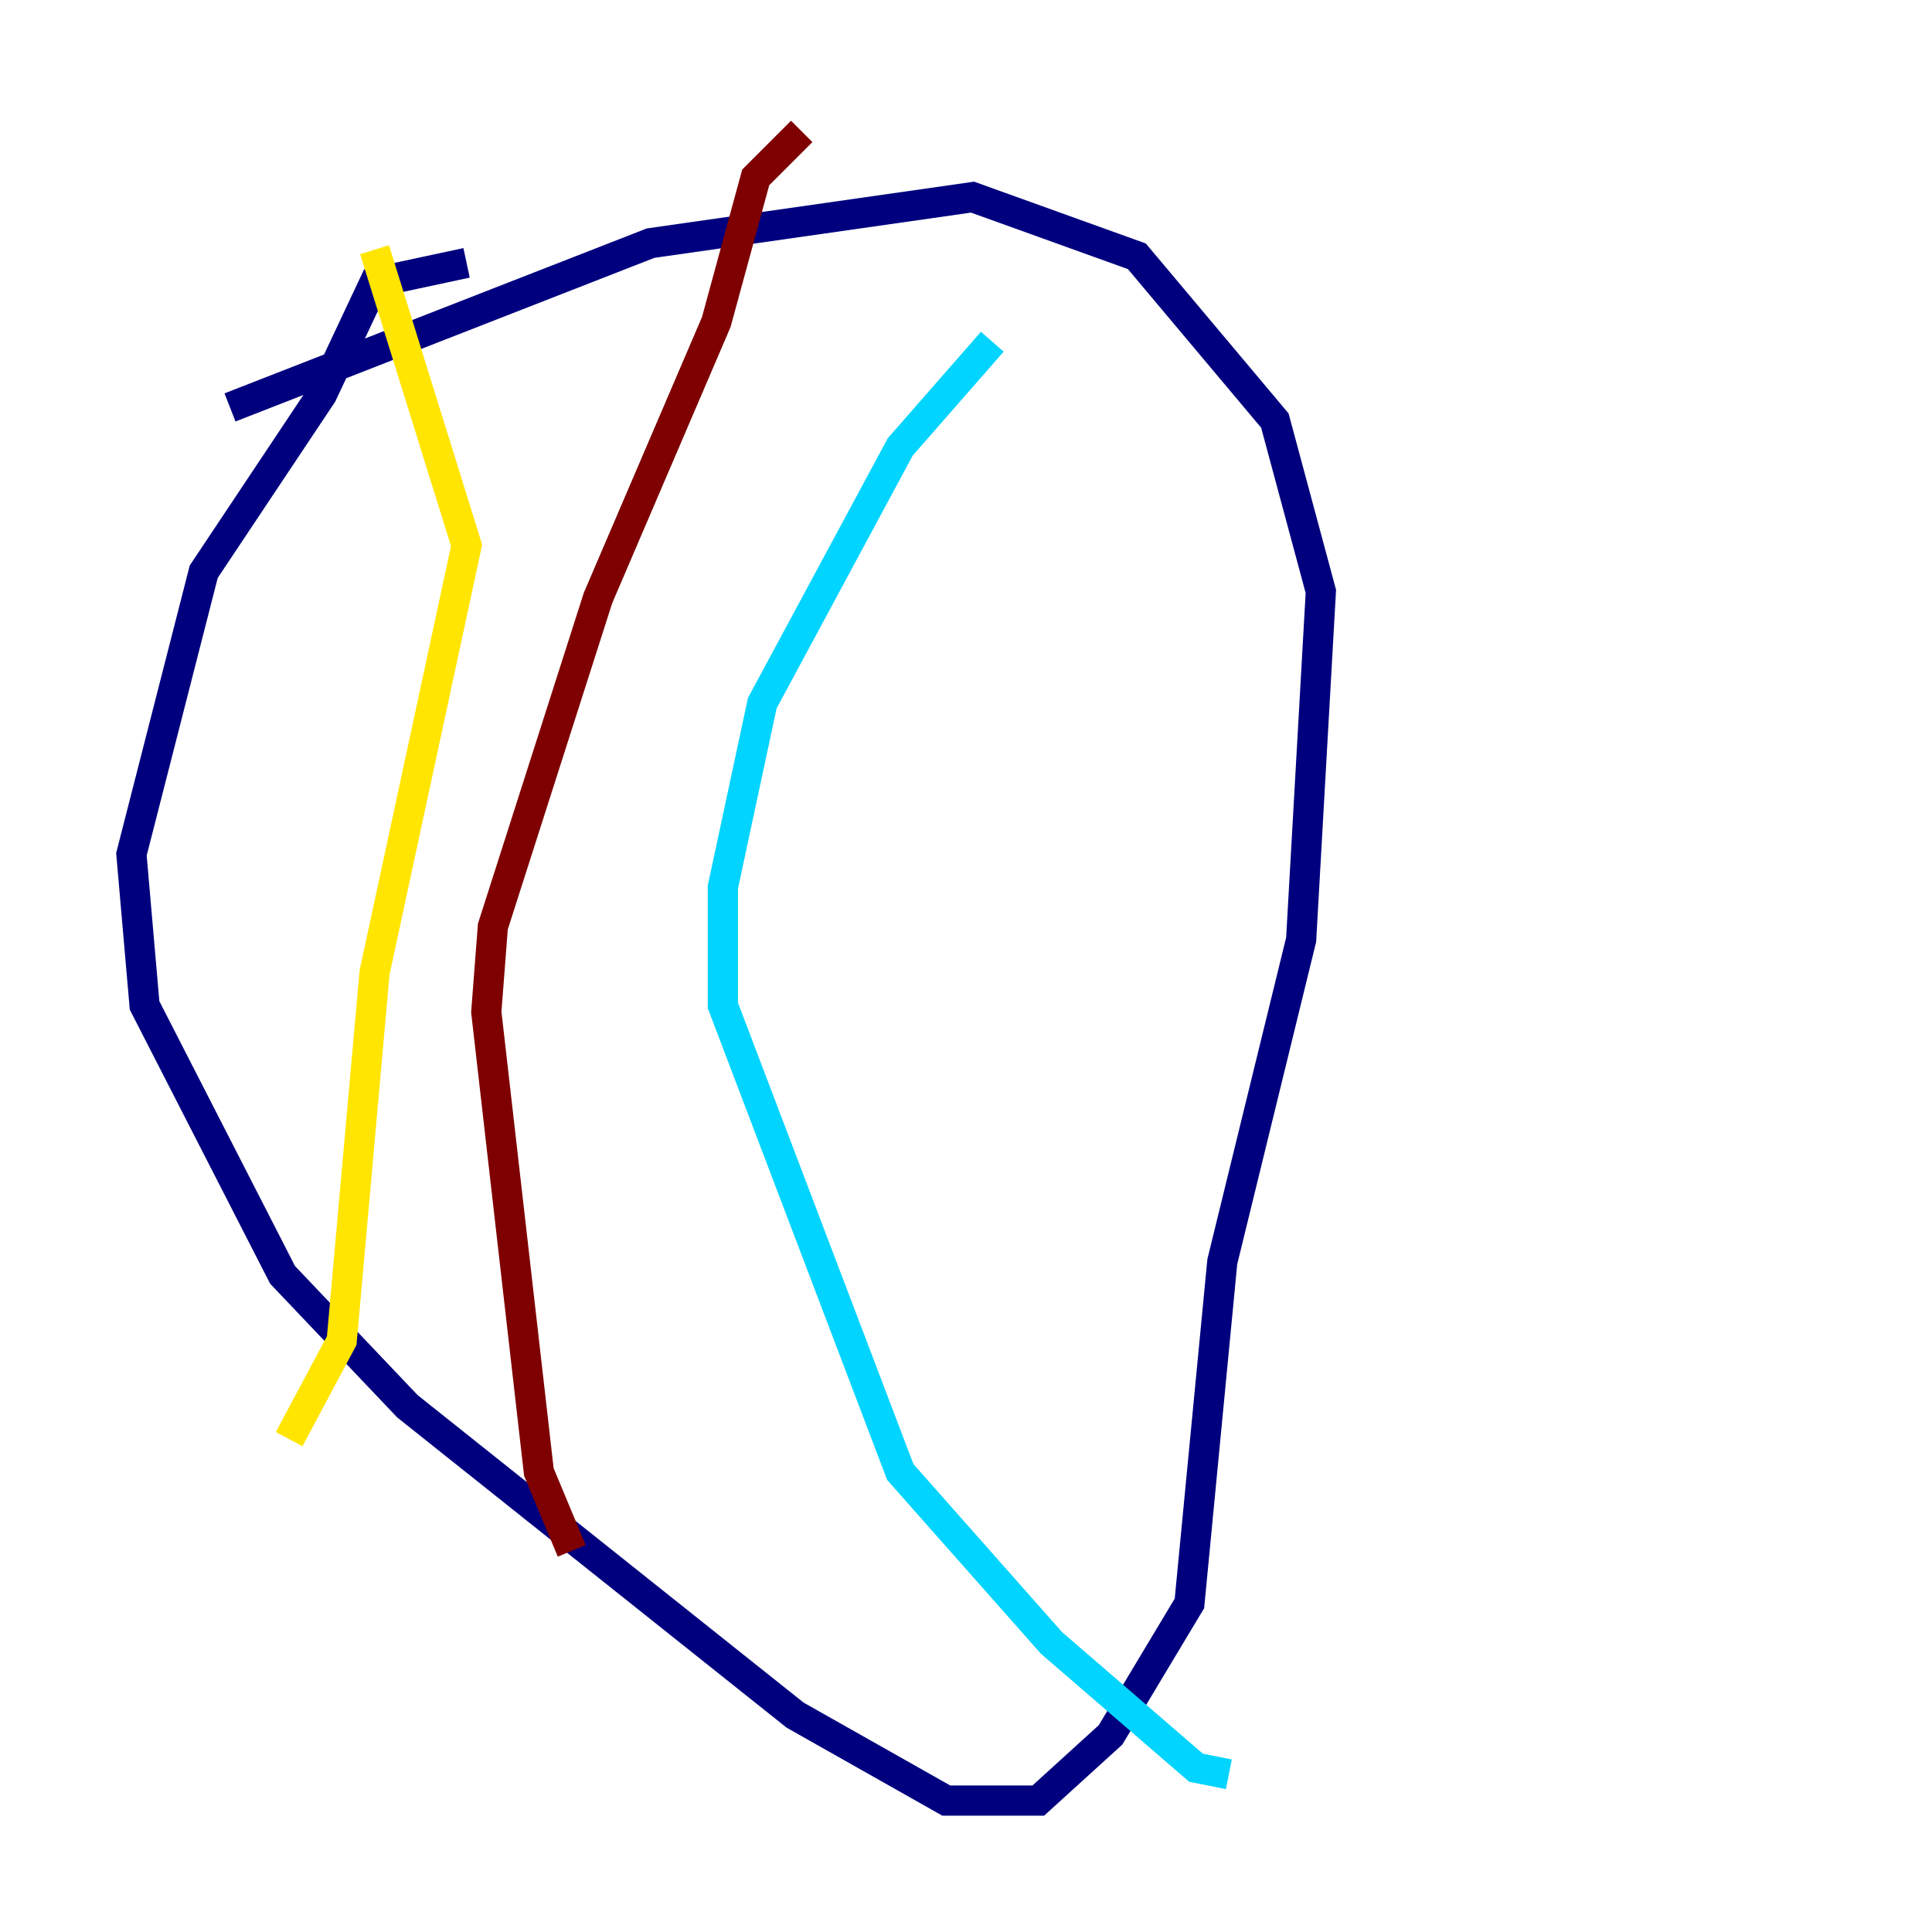 <?xml version="1.0" encoding="utf-8" ?>
<svg baseProfile="tiny" height="128" version="1.2" viewBox="0,0,128,128" width="128" xmlns="http://www.w3.org/2000/svg" xmlns:ev="http://www.w3.org/2001/xml-events" xmlns:xlink="http://www.w3.org/1999/xlink"><defs /><polyline fill="none" points="15.238,26.993 43.102,16.109 64.435,13.061 75.32,16.98 84.463,27.864 87.51,39.184 86.204,62.258 80.98,83.592 78.803,106.231 73.578,114.939 68.789,119.293 62.694,119.293 52.68,113.633 26.993,93.17 18.721,84.463 9.578,66.612 8.707,56.599 13.497,37.878 21.333,26.122 24.816,18.721 30.912,17.415" stroke="#00007f" stroke-width="2" /><polyline fill="none" points="65.742,22.64 59.646,29.605 50.503,46.585 47.891,58.776 47.891,66.612 59.646,97.524 69.66,108.844 79.238,117.116 81.415,117.551" stroke="#00d4ff" stroke-width="2" /><polyline fill="none" points="24.816,16.544 30.912,36.136 24.816,64.435 22.64,88.816 19.157,95.347" stroke="#ffe500" stroke-width="2" /><polyline fill="none" points="53.116,8.707 50.068,11.755 47.456,21.333 39.619,39.619 32.653,61.388 32.218,67.048 35.701,97.524 37.878,102.748" stroke="#7f0000" stroke-width="2" /></svg>